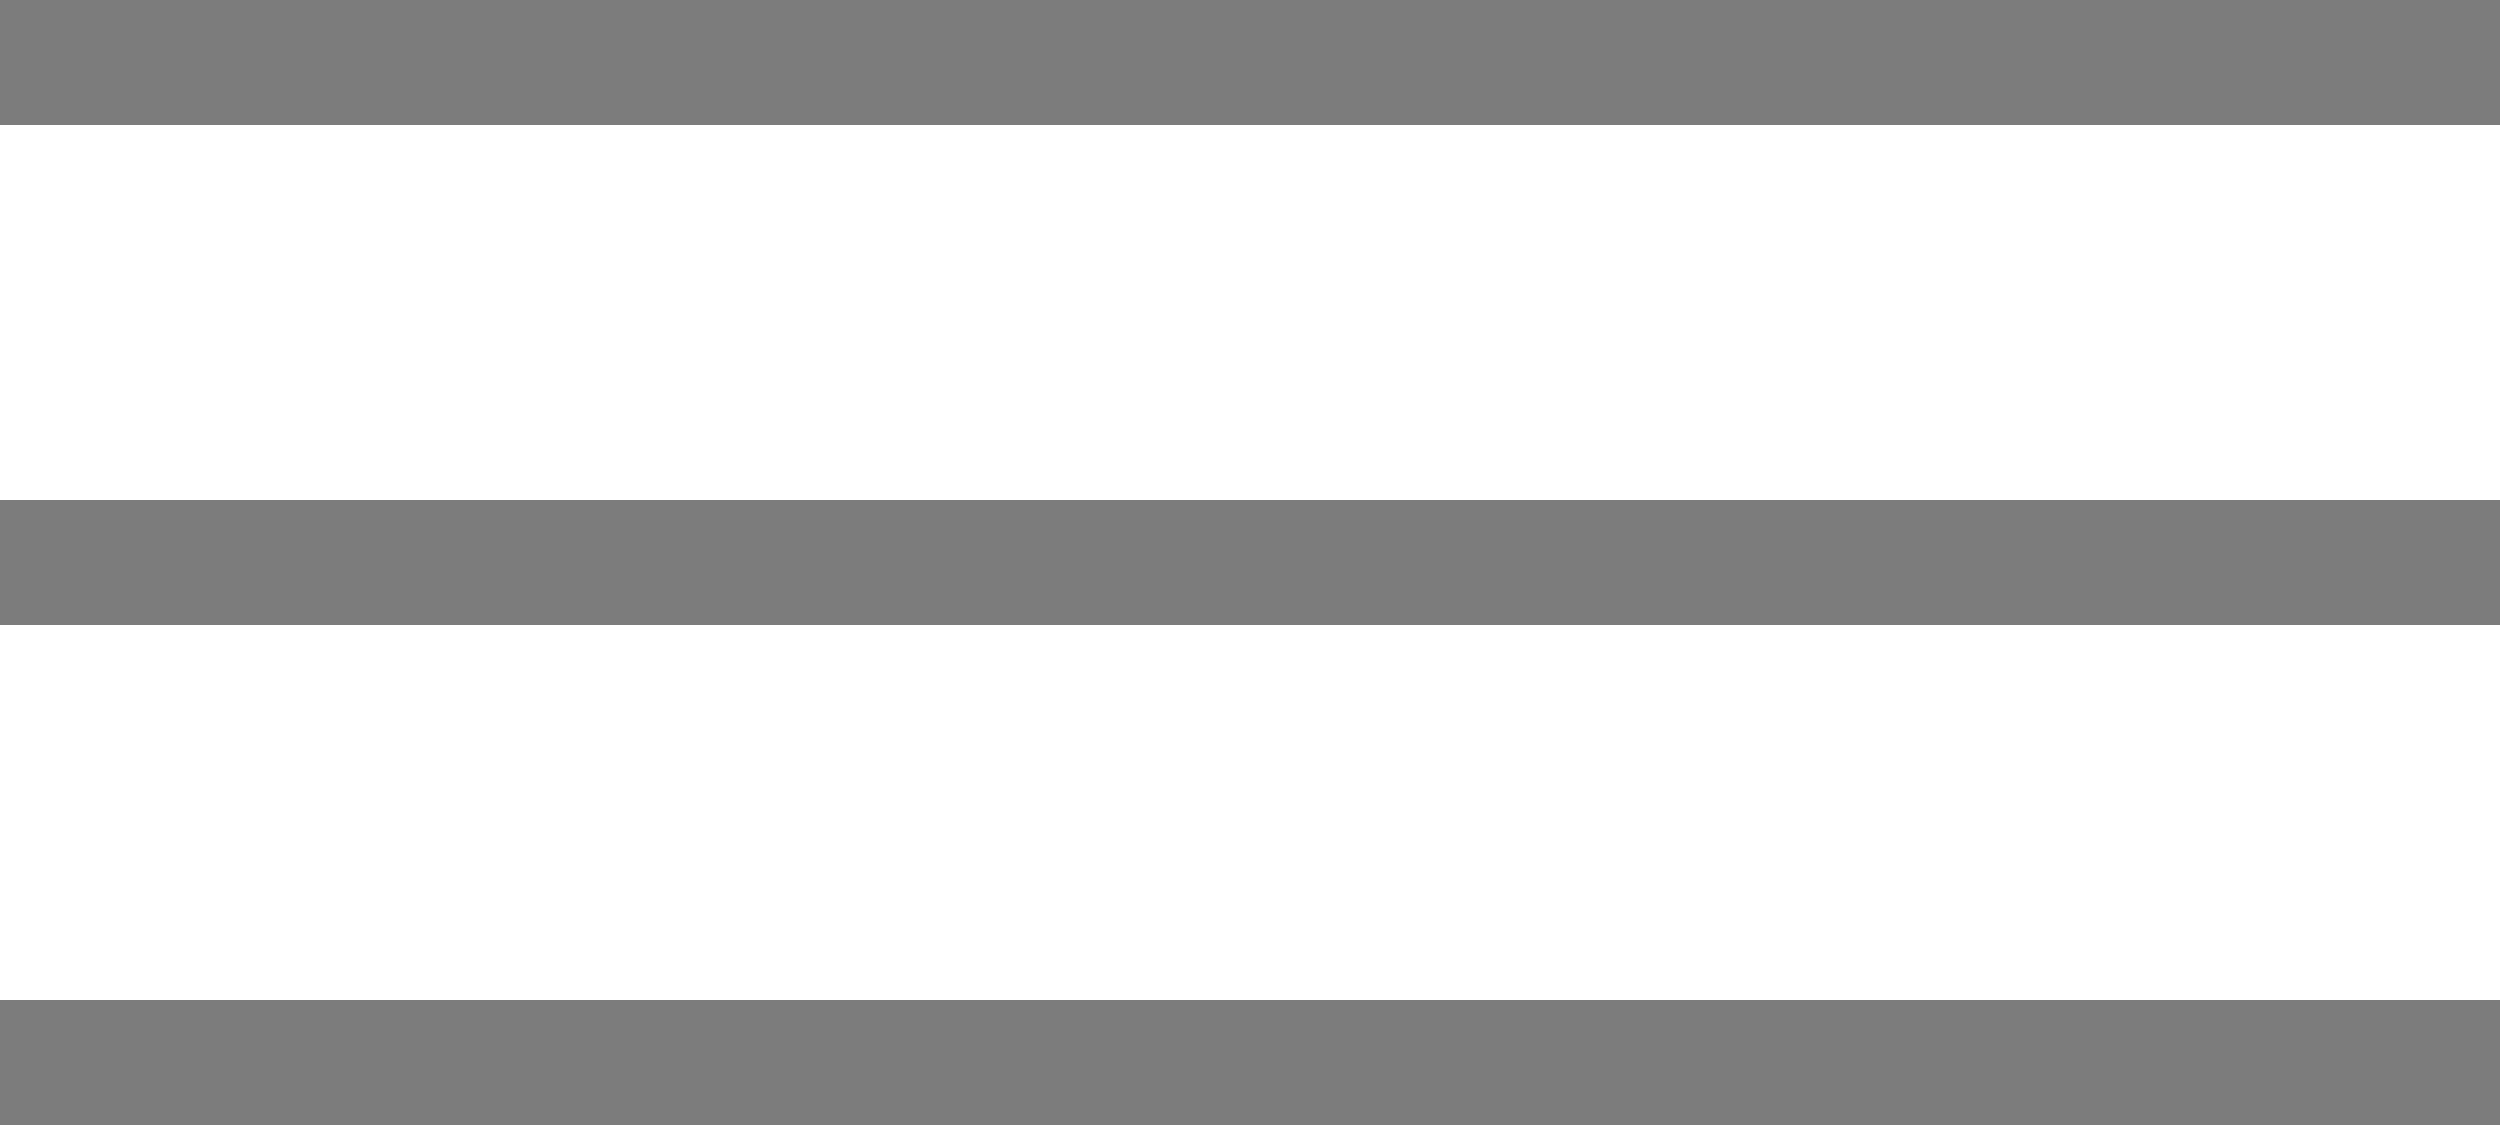 <svg xmlns="http://www.w3.org/2000/svg" viewBox="0 0 20 9"><defs><style>.cls-1{fill:#7c7c7c;}</style></defs><title>move</title><g id="Layer_2" data-name="Layer 2"><g id="Layer_1-2" data-name="Layer 1"><path class="cls-1" d="M0,0H20V1H0ZM0,4H20V5H0ZM0,8H20V9H0Z"/></g></g></svg>